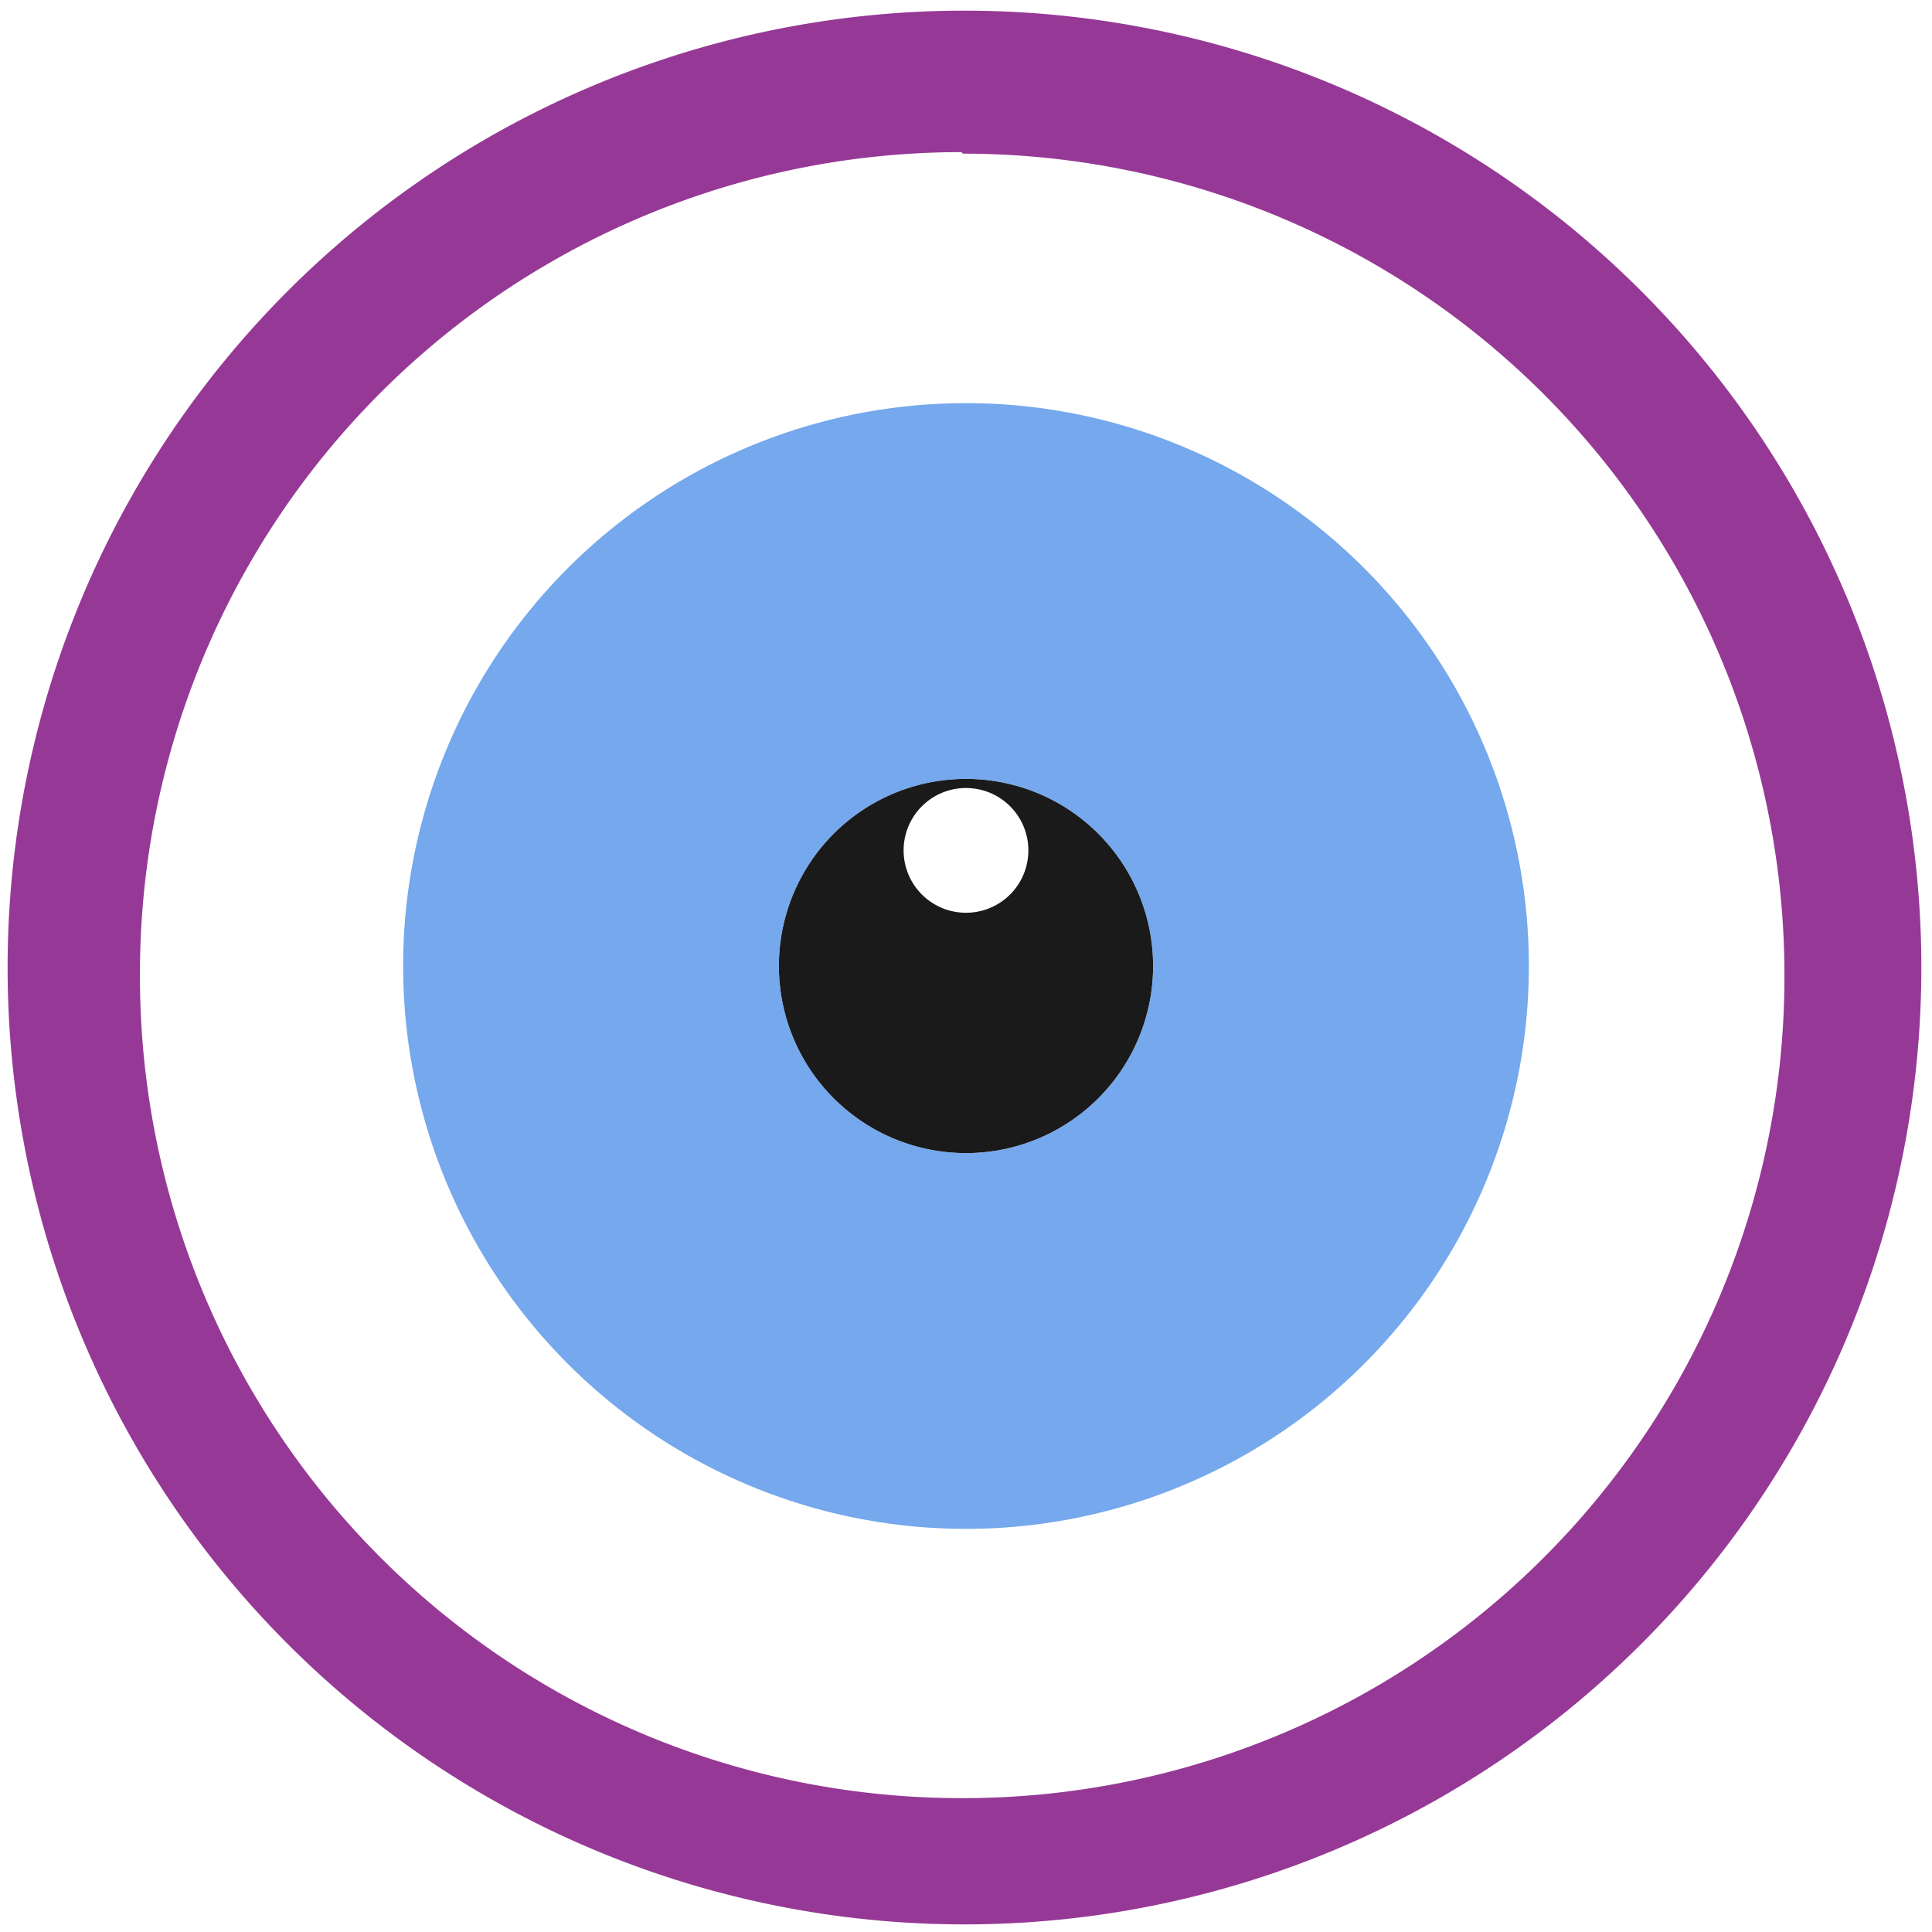 <svg xmlns="http://www.w3.org/2000/svg" width="48" height="48" viewBox="0 0 12.7 12.7"><path d="M6.34.07a6.29 6.29 0 0 0-6.29 6.3 6.29 6.29 0 0 0 6.3 6.28 6.29 6.29 0 0 0 6.28-6.29A6.29 6.29 0 0 0 6.34.07zM6.32 1l.01.01a5.4 5.4 0 0 1 5.4 5.4 5.4 5.4 0 0 1-5.4 5.41 5.4 5.4 0 0 1-5.41-5.4A5.4 5.4 0 0 1 6.32 1z" fill="#963996"/><path d="M6.35 5.12a1.23 1.23 0 0 0-1.23 1.23 1.23 1.23 0 0 0 1.23 1.23 1.23 1.23 0 0 0 1.23-1.23 1.23 1.23 0 0 0-1.23-1.23zm0 .06a.41.41 0 0 1 .41.41.41.41 0 0 1-.41.41.41.41 0 0 1-.41-.4.41.41 0 0 1 .41-.42z" fill="#1a1a1a"/><path d="M6.35 2.65a3.7 3.7 0 0 0-3.7 3.7 3.7 3.7 0 0 0 3.7 3.7 3.7 3.7 0 0 0 3.7-3.7 3.7 3.7 0 0 0-3.7-3.7zm0 2.47a1.23 1.23 0 0 1 1.23 1.23 1.23 1.23 0 0 1-1.23 1.23 1.23 1.23 0 0 1-1.23-1.23 1.23 1.23 0 0 1 1.23-1.23z" opacity=".75" fill="#478be5"/></svg>
